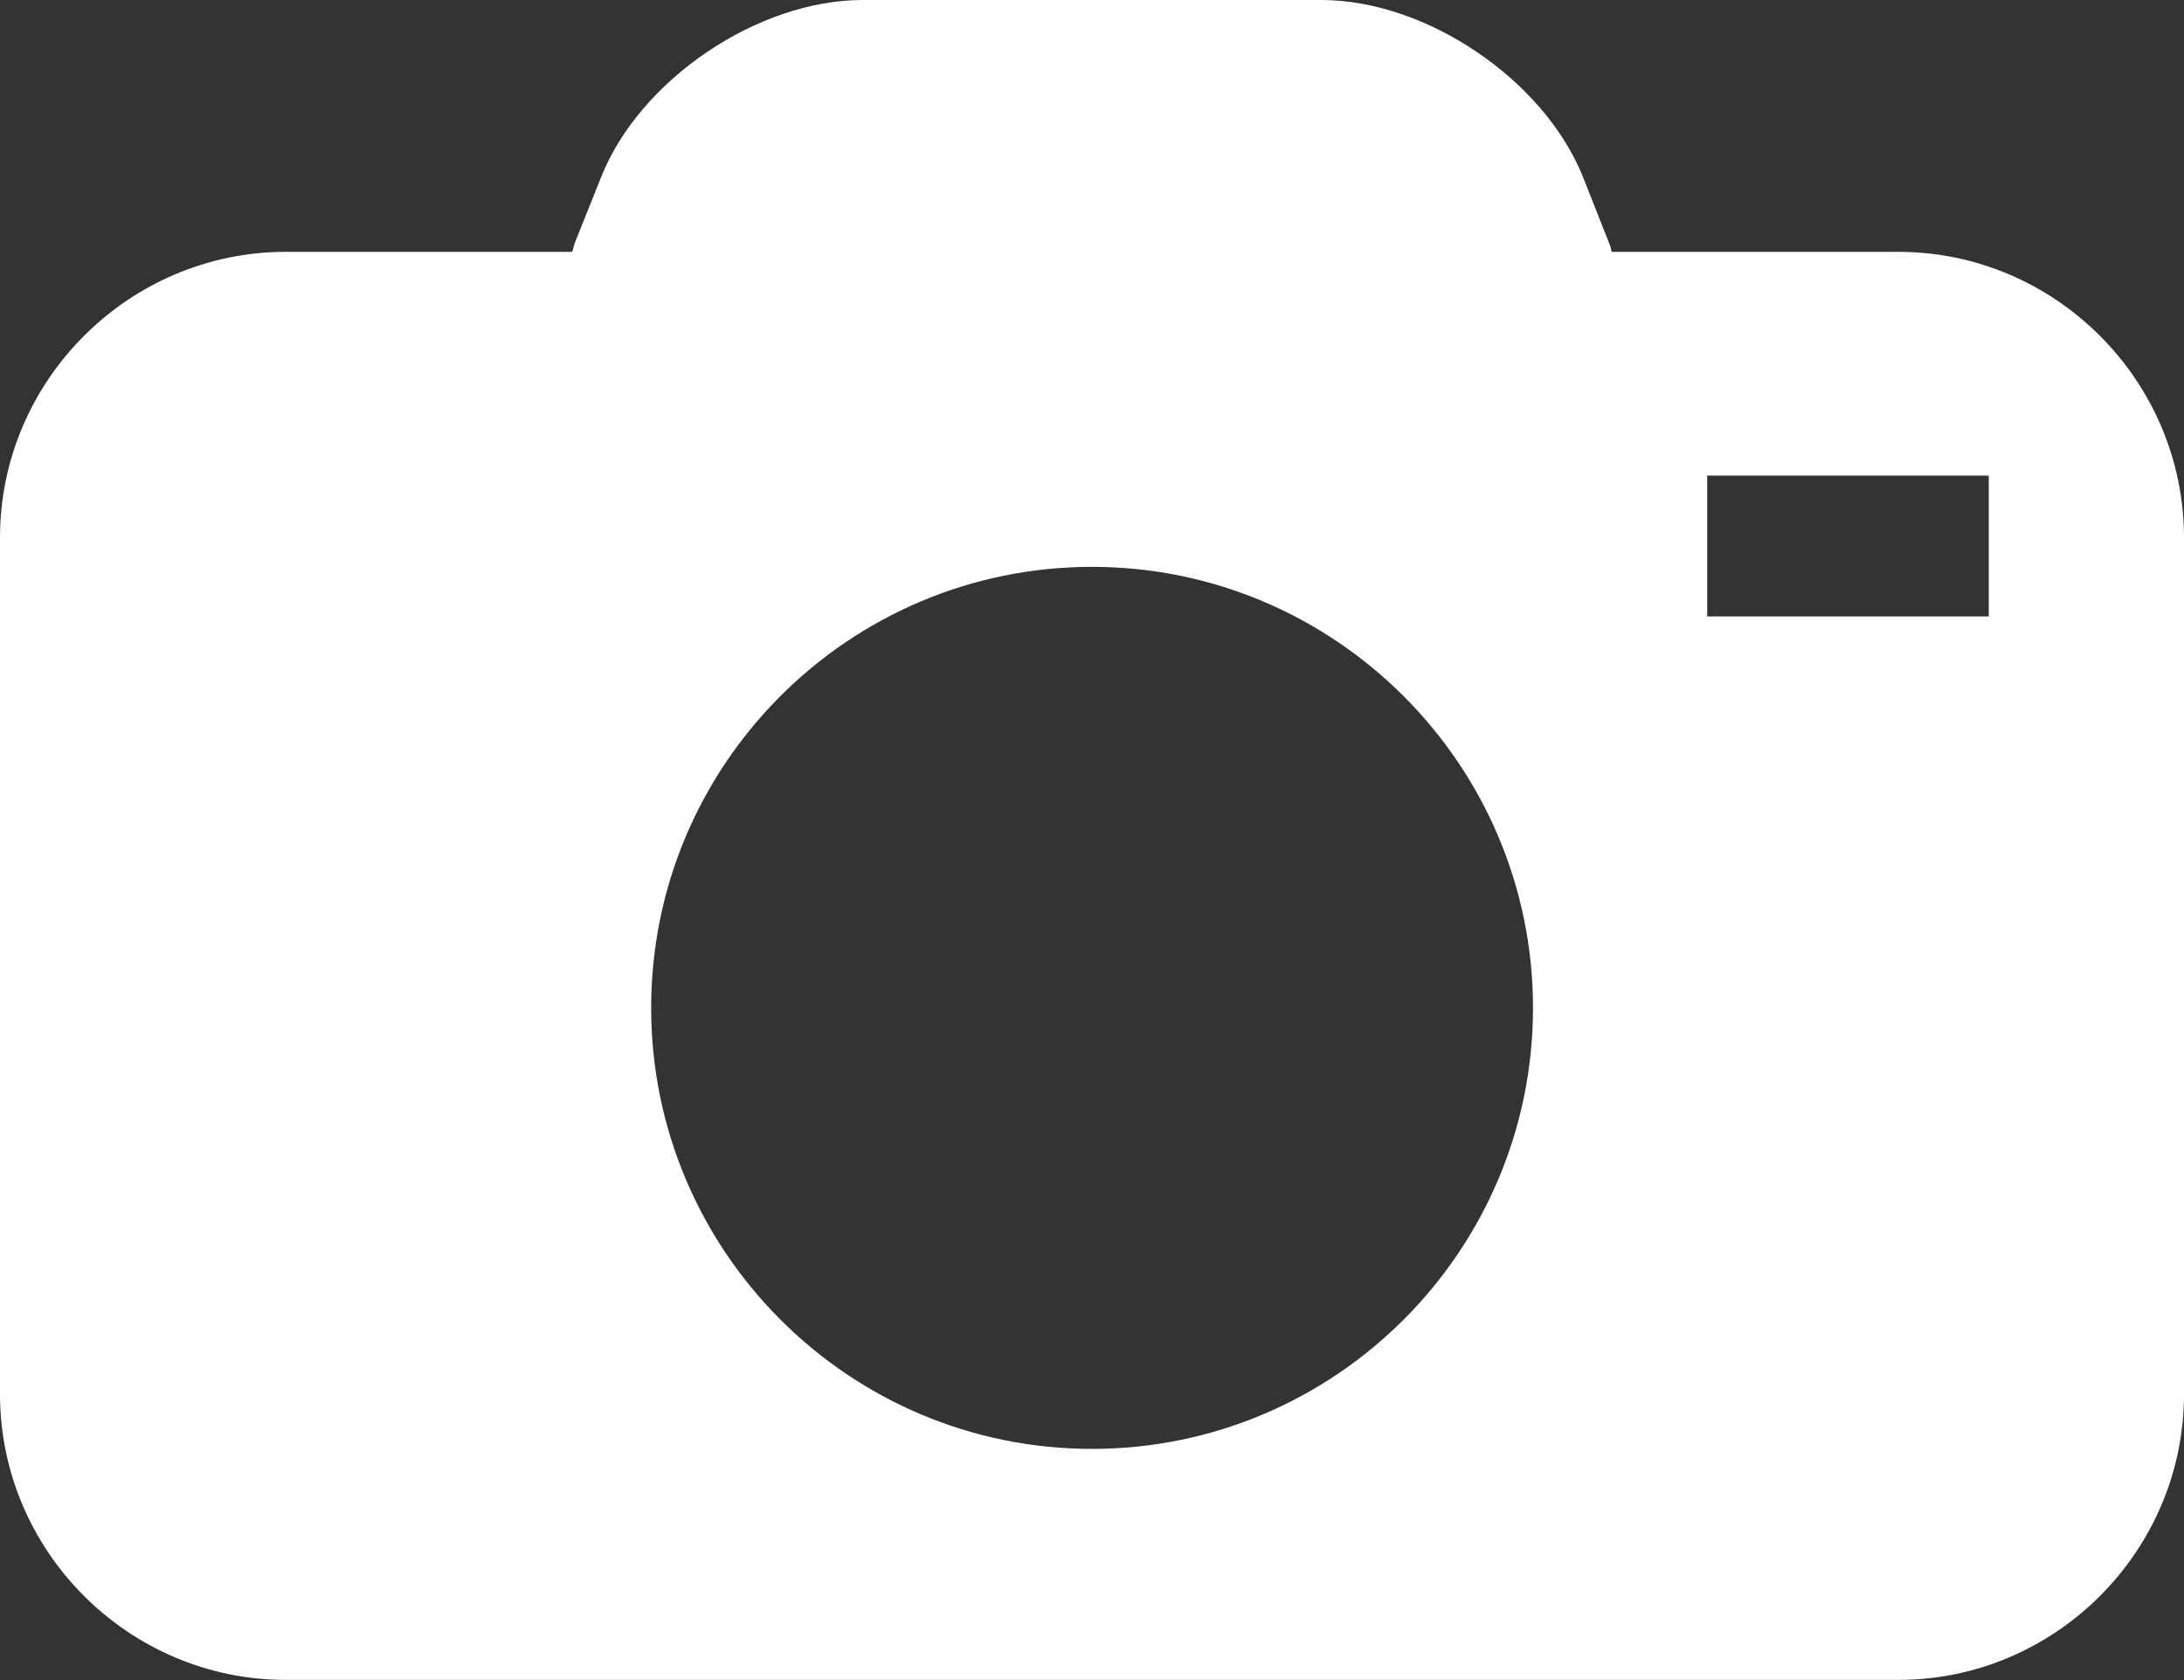 <svg width="13" height="10" viewBox="0 0 13 10" fill="none" xmlns="http://www.w3.org/2000/svg">
<rect x="0" y="0" width="13" height="10" fill="#333333" stroke="none"/>
<path d="M11.299 1.499H9.593C9.589 1.482 9.587 1.465 9.578 1.447L9.422 1.052C9.189 0.473 8.489 0 7.865 0H5.135C4.511 0 3.81 0.473 3.579 1.052L3.421 1.447C3.414 1.465 3.412 1.482 3.406 1.499H1.701C0.767 1.499 0 2.265 0 3.2V8.298C0 9.234 0.767 9.999 1.701 9.999H11.3C12.234 9.999 13 9.233 13 8.298V3.2C12.999 2.265 12.234 1.499 11.299 1.499ZM6.5 8.624C5.052 8.624 3.876 7.446 3.876 5.999C3.876 4.551 5.052 3.374 6.5 3.374C7.947 3.374 9.125 4.552 9.125 5.999C9.125 7.447 7.947 8.624 6.5 8.624ZM11.838 3.669H10.162V2.831H11.838V3.669Z" fill="white"/>
</svg>
